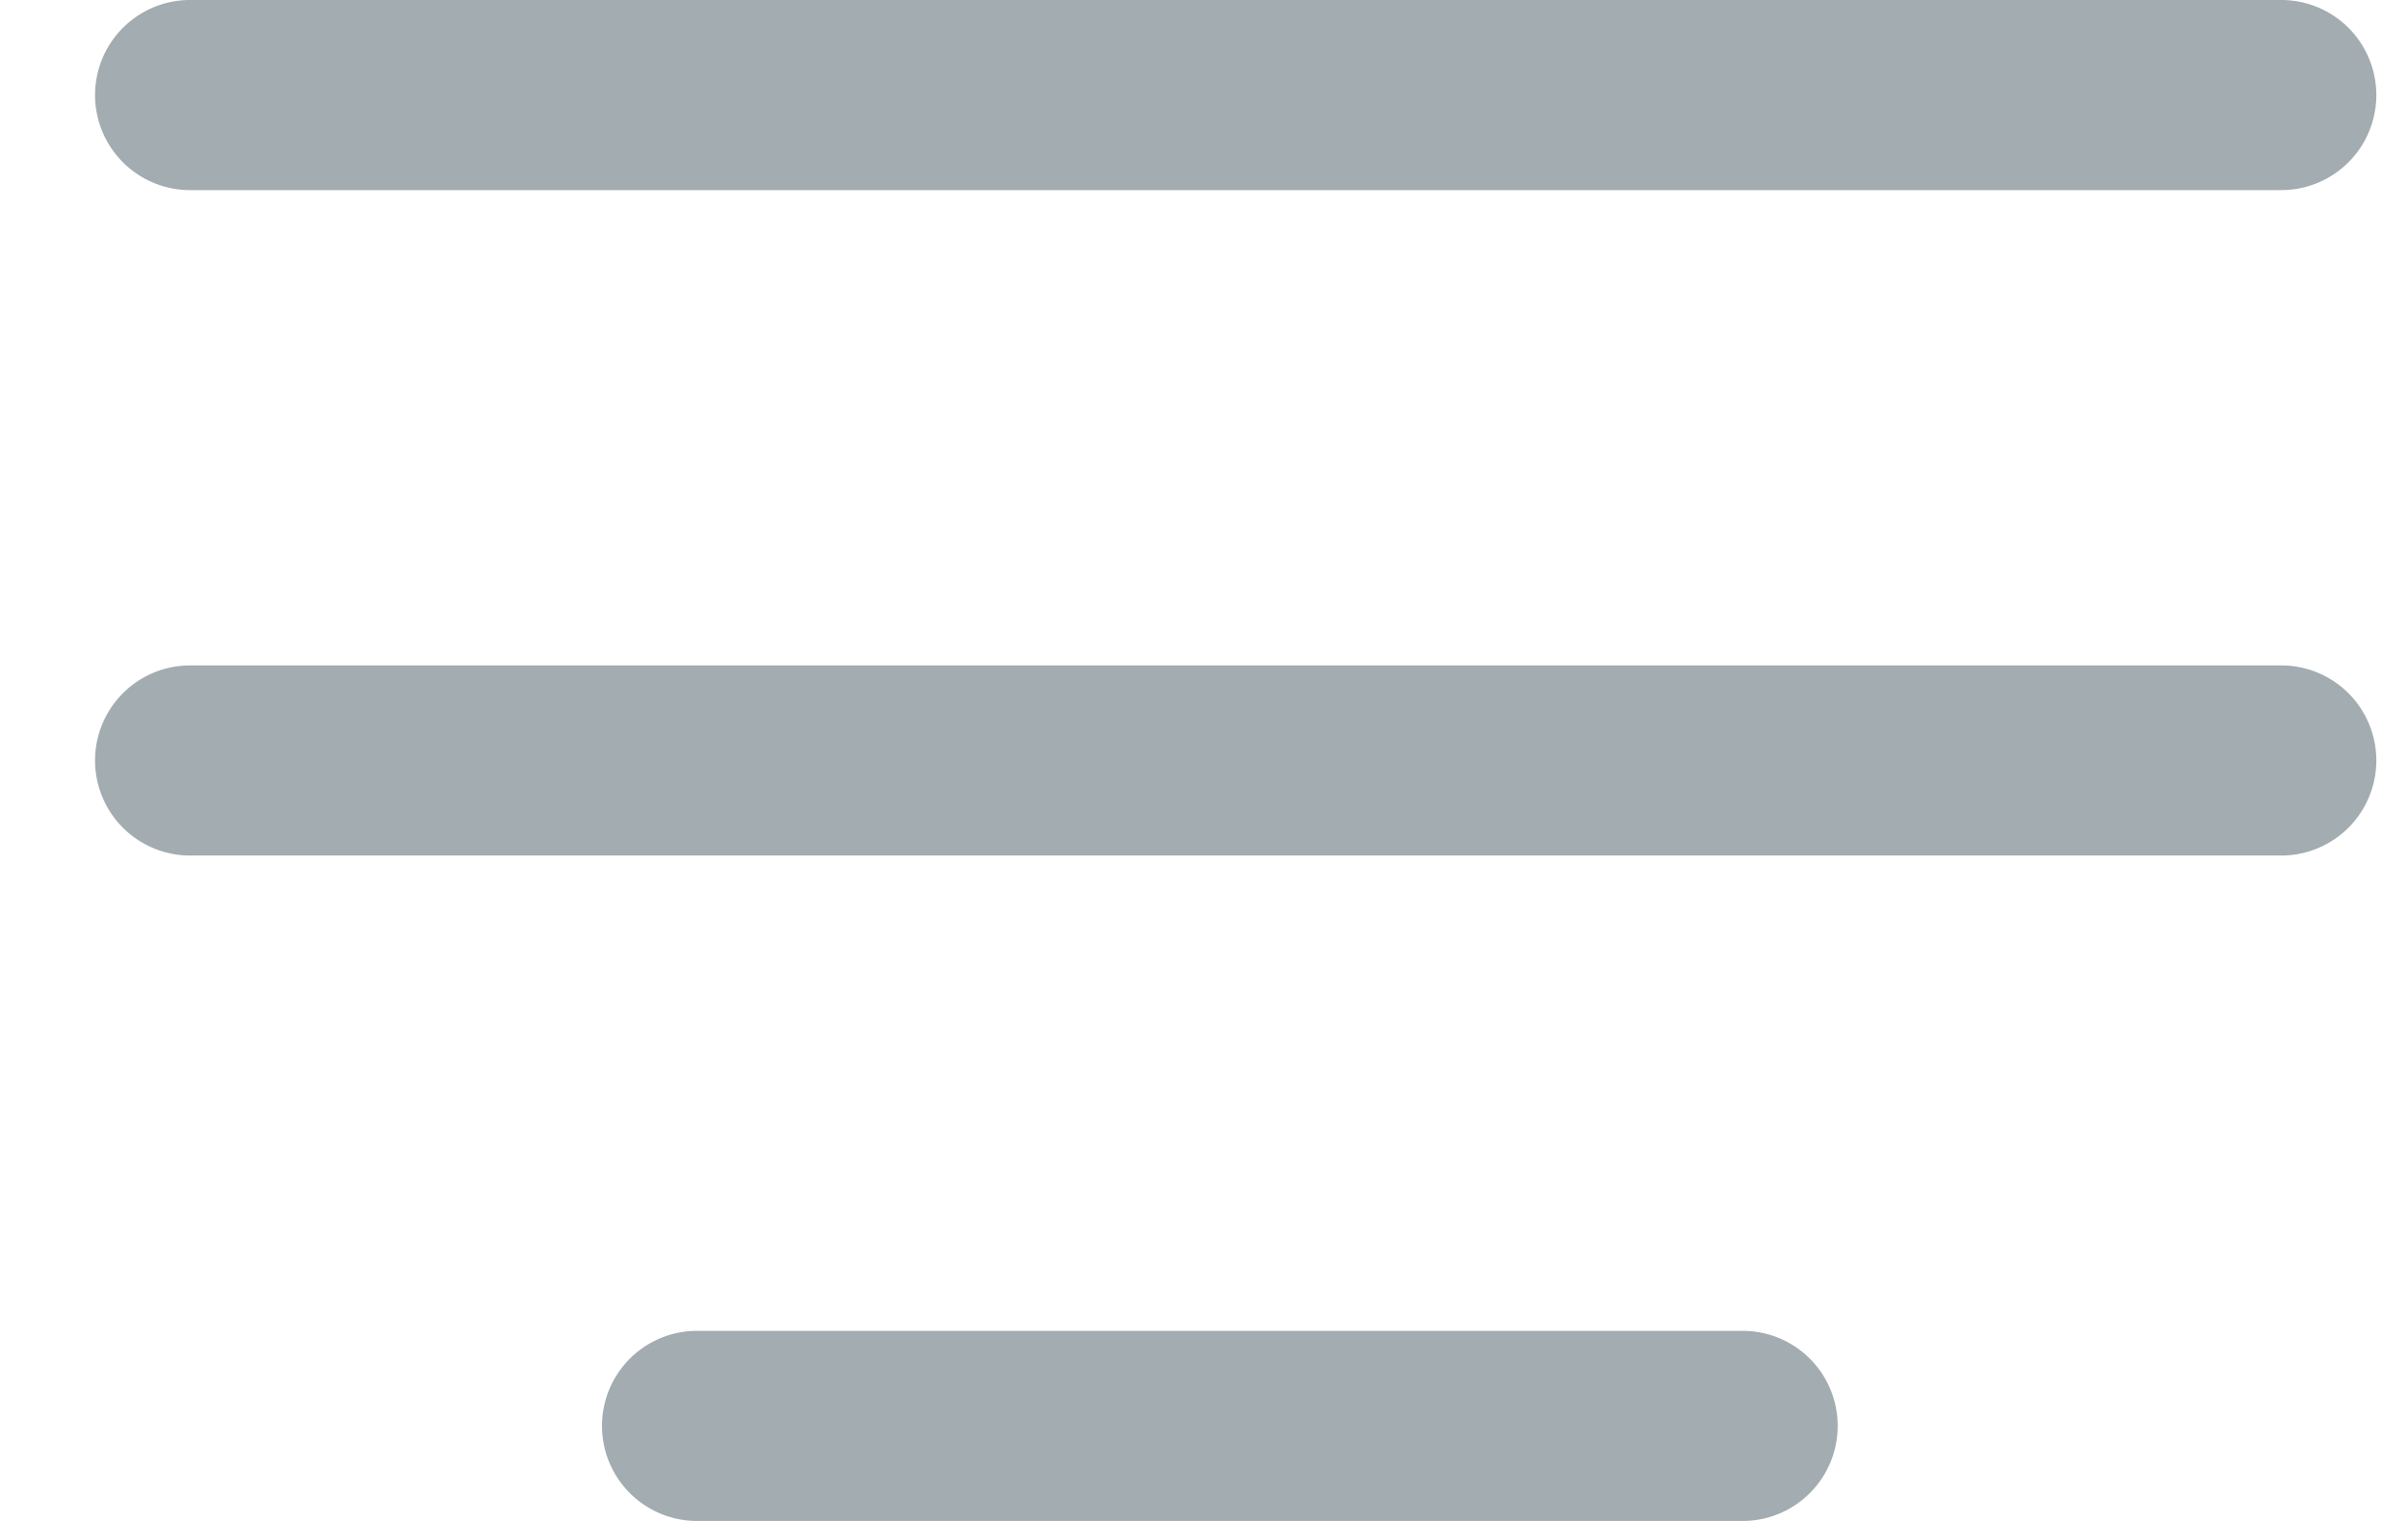 <svg width="19" height="12" viewBox="0 0 19 12" fill="none" xmlns="http://www.w3.org/2000/svg"><path d="M5.5 10.5a.75.75 0 000 1.5v-1.5zm8.25 1.5a.75.75 0 000-1.5V12zM5.5 12h8.25v-1.5H5.5V12zm-4-6.75a.75.75 0 000 1.5v-1.5zM18 6.75a.75.75 0 000-1.5v1.5zm-16.5 0H18v-1.5H1.5v1.5zM1.5 0a.75.75 0 000 1.5V0zM18 1.5A.75.75 0 0018 0v1.5zm-16.5 0H18V0H1.5v1.5z" fill="#A2ACB1"/></svg>